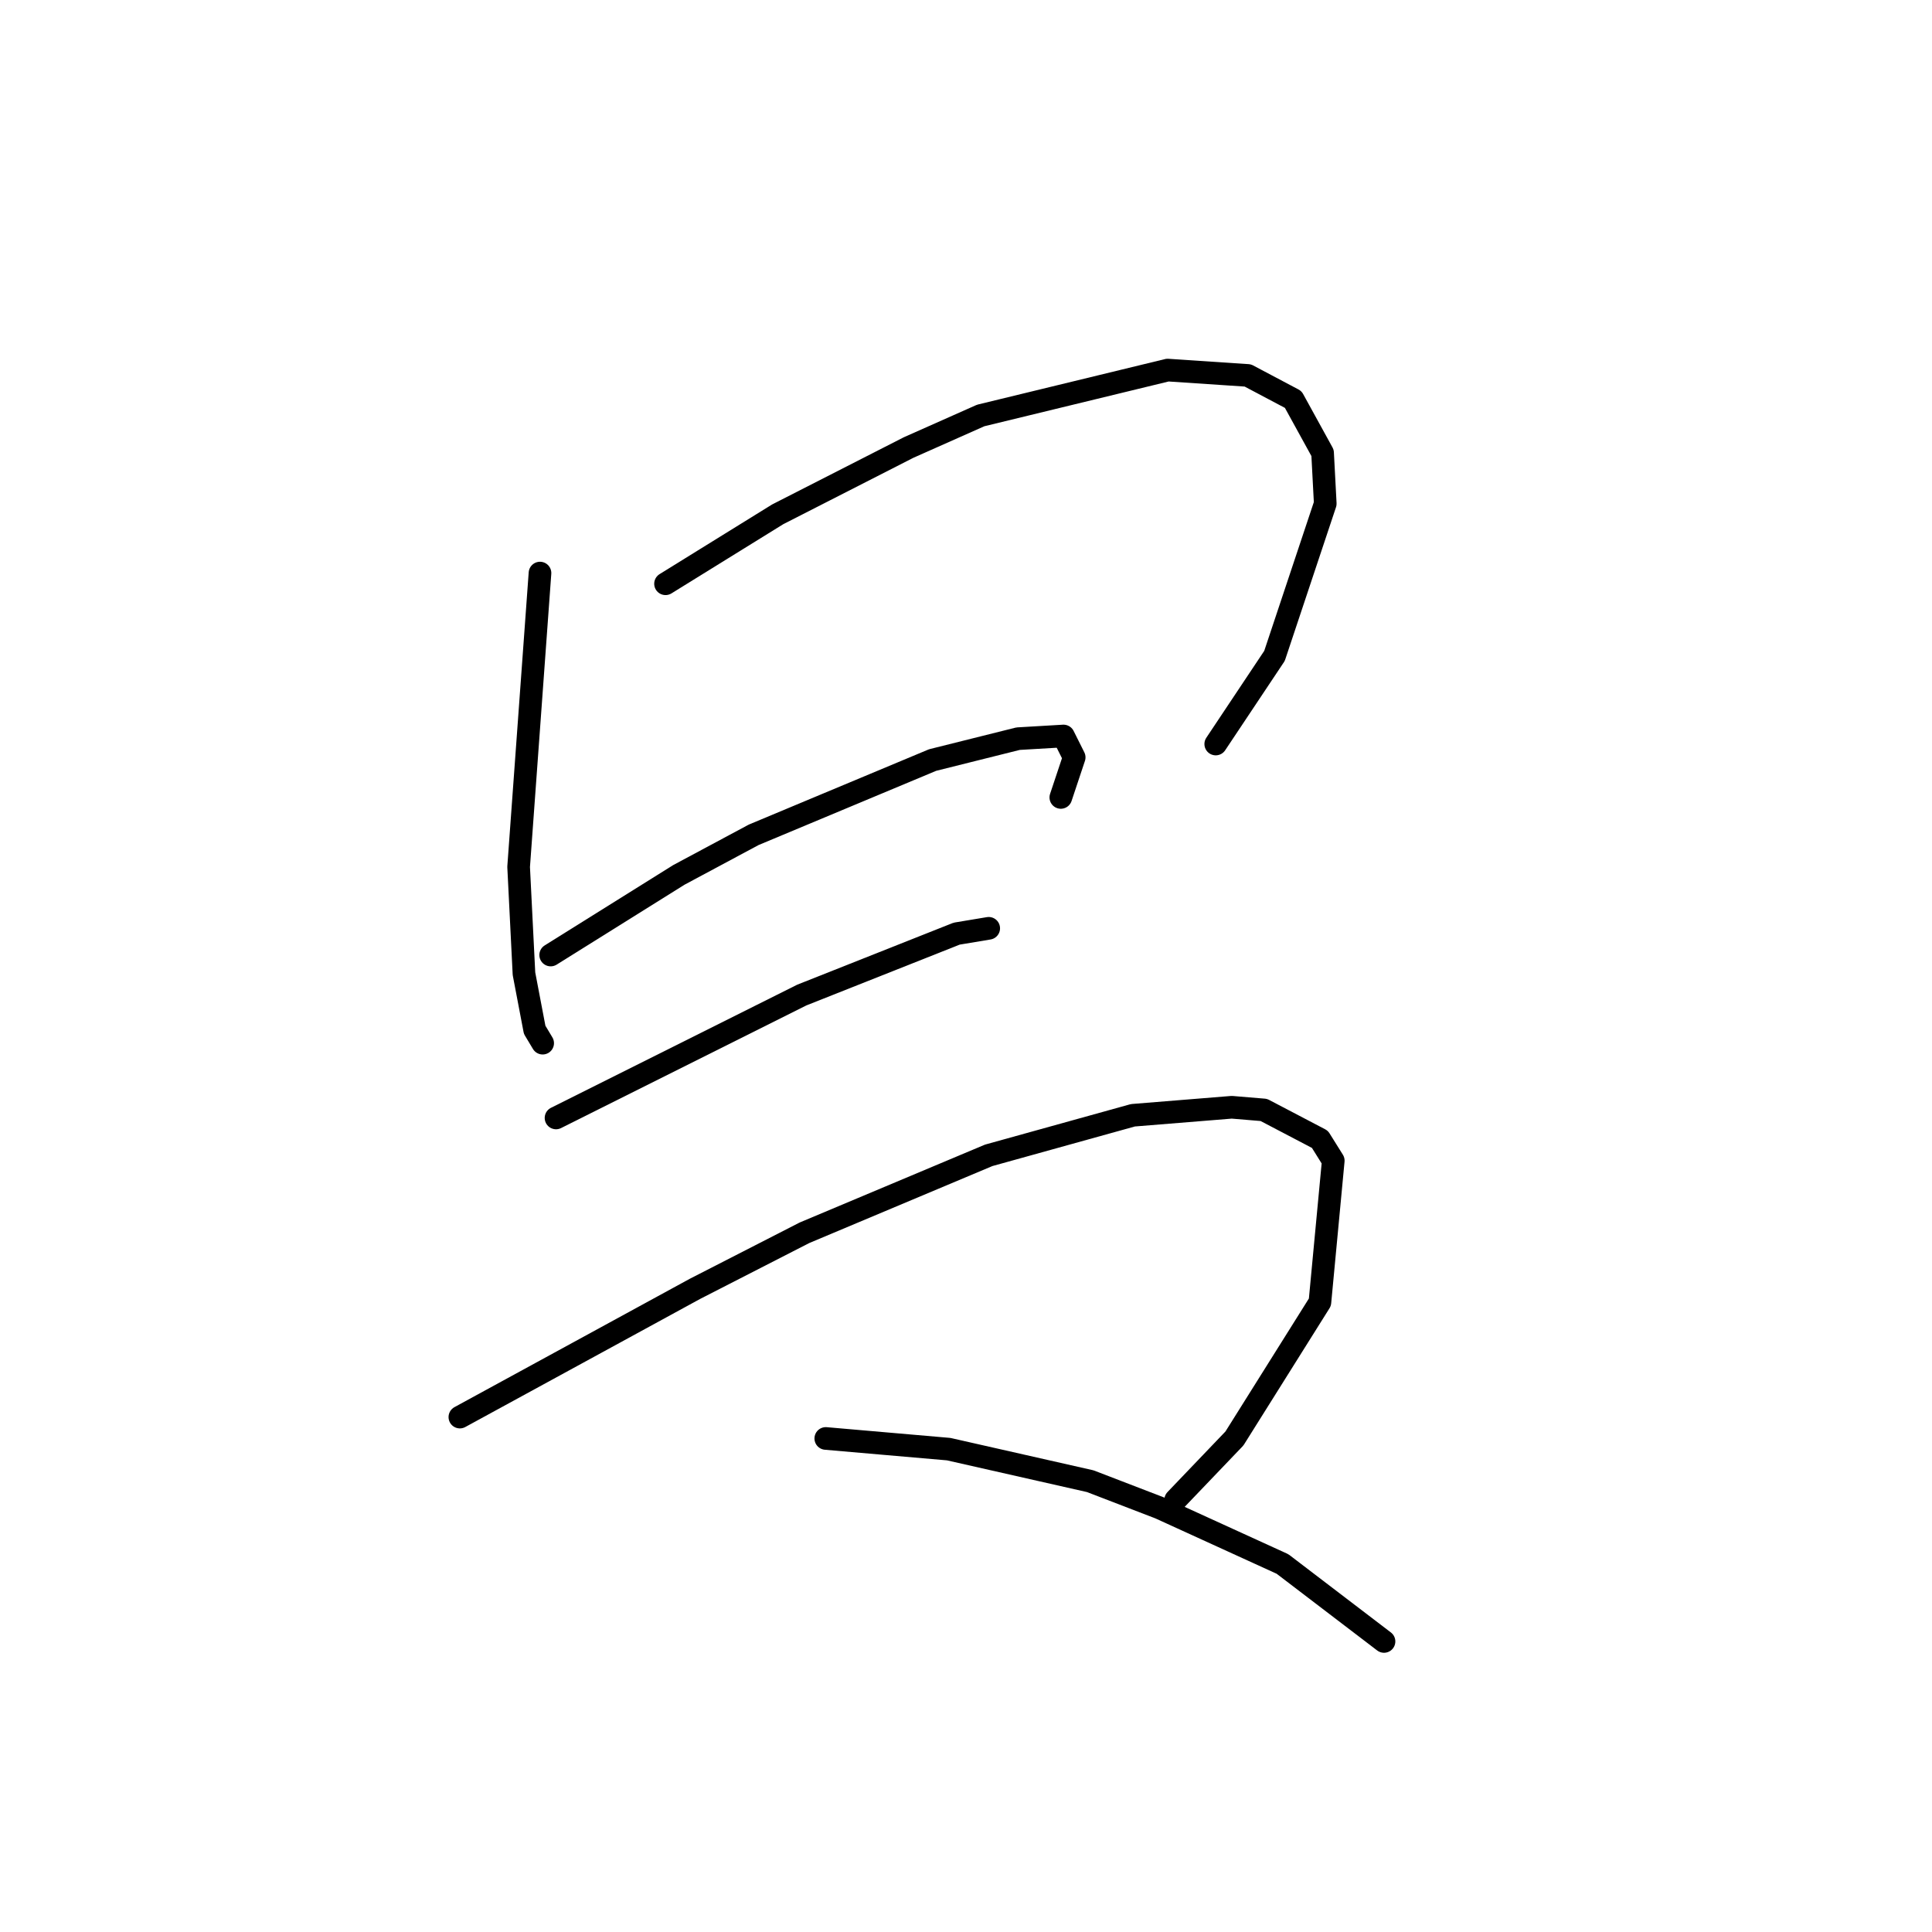 <?xml version="1.0" standalone="no"?>
    <svg width="256" height="256" xmlns="http://www.w3.org/2000/svg" version="1.1">
    <polyline stroke="black" stroke-width="3" stroke-linecap="round" fill="transparent" stroke-linejoin="round" points="71.552 75.935 70.137 95.4 68.721 114.866 69.429 129.022 70.845 136.454 71.906 138.224 71.906 138.224 " />
        <polyline stroke="black" stroke-width="3" stroke-linecap="round" fill="transparent" stroke-linejoin="round" points="88.186 77.351 95.618 72.75 103.051 68.149 120.392 59.301 129.948 55.054 154.722 49.038 165.339 49.746 171.356 52.931 175.249 60.009 175.603 66.734 168.878 86.907 161.092 98.586 161.092 98.586 " />
        <polyline stroke="black" stroke-width="3" stroke-linecap="round" fill="transparent" stroke-linejoin="round" points="72.968 126.545 81.462 121.236 89.956 115.927 99.865 110.619 123.577 100.709 134.903 97.878 140.919 97.524 142.335 100.355 140.565 105.664 140.565 105.664 " />
        <polyline stroke="black" stroke-width="3" stroke-linecap="round" fill="transparent" stroke-linejoin="round" points="73.676 148.133 89.956 139.993 106.236 131.853 126.763 123.713 131.01 123.006 131.01 123.006 " />
        <polyline stroke="black" stroke-width="3" stroke-linecap="round" fill="transparent" stroke-linejoin="round" points="60.935 187.771 76.507 179.278 92.079 170.784 106.59 163.352 131.01 153.088 150.121 147.779 163.216 146.718 167.463 147.072 174.895 150.965 176.664 153.796 174.895 172.553 163.57 190.603 155.783 198.743 155.783 198.743 " />
        <polyline stroke="black" stroke-width="3" stroke-linecap="round" fill="transparent" stroke-linejoin="round" points="109.421 190.603 117.561 191.311 125.701 192.018 144.458 196.265 153.66 199.804 169.94 207.237 183.389 217.5 183.389 217.5 " />
        </svg>